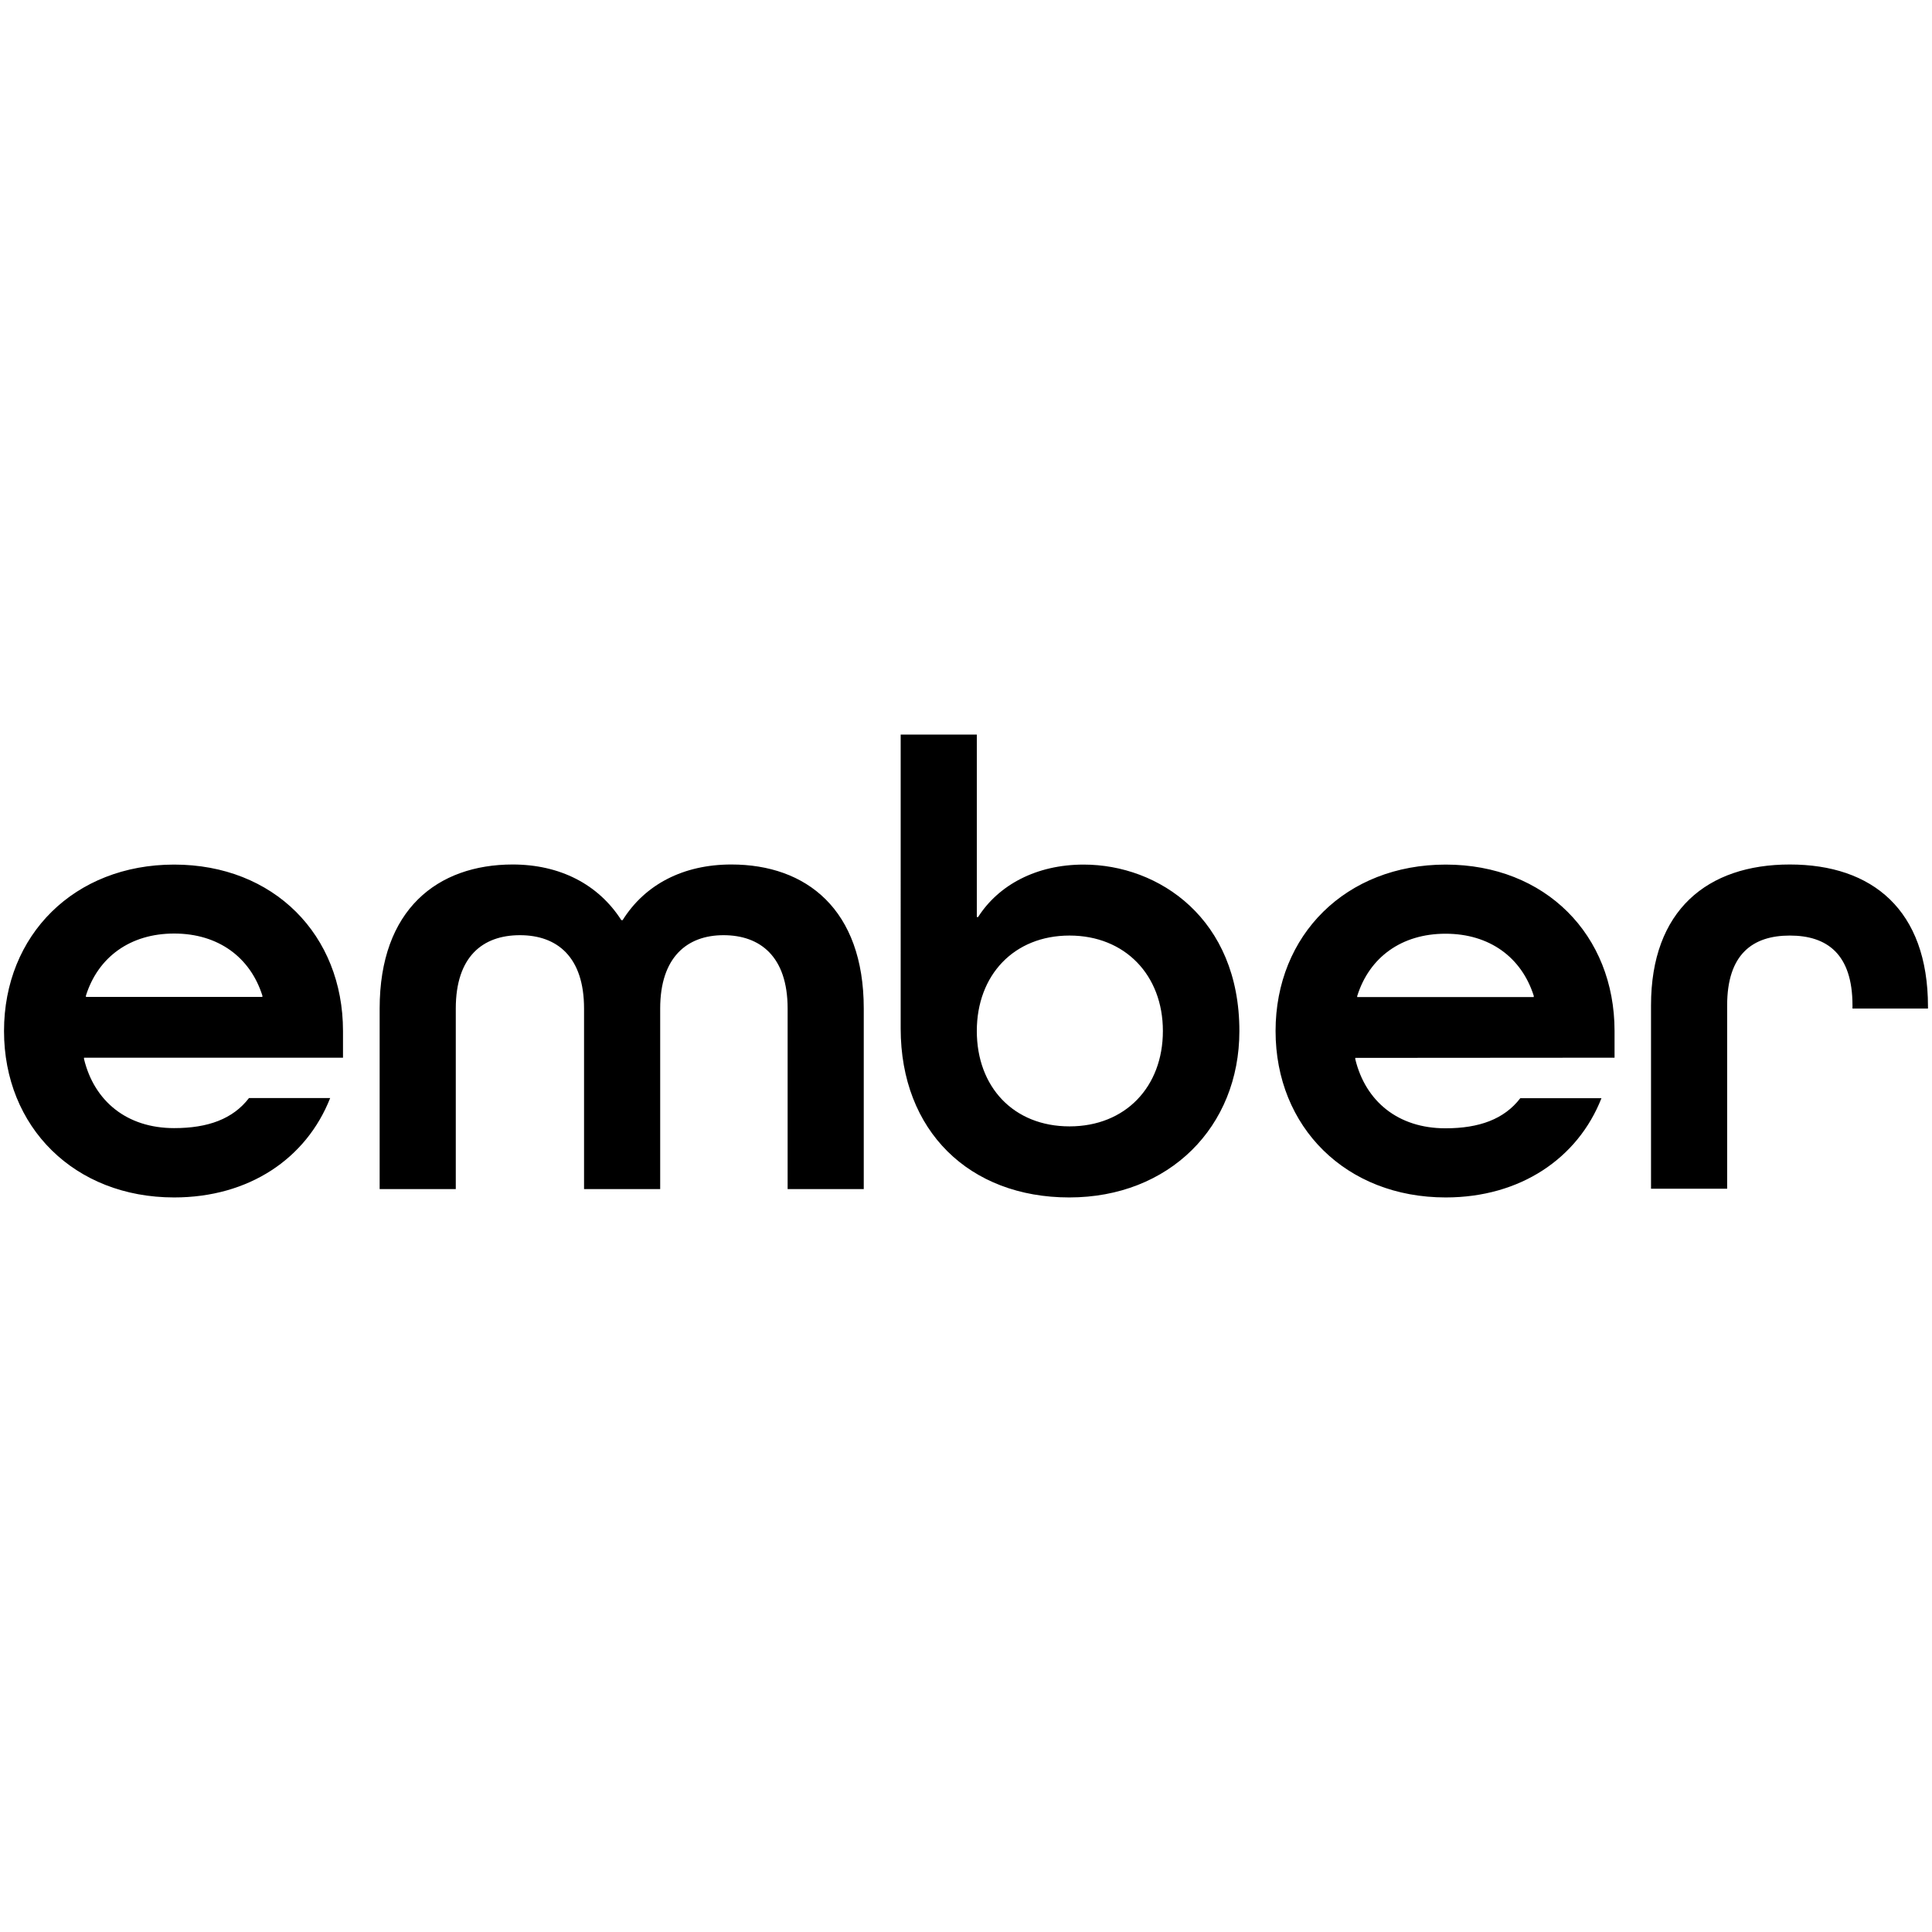 <svg height="960" viewBox="0 0 960 960" width="960" xmlns="http://www.w3.org/2000/svg"><path d="m41.742 525.563v.638c5.099 21.004 21.305 34.354 44.795 34.354 16.844 0 29.226-4.556 37.193-14.945h40.334c-11.836 30.071-40.334 49.39-77.527 49.39-49.575 0-84.538-34.992-84.538-82.696s34.962-82.696 84.538-82.696c49.575 0 83.9 34.992 83.9 82.696v13.259zm.956-30.846v.638h87.679v-.638c-6.055-19.091-21.942-30.846-43.839-30.846-21.897 0-37.83 11.755-43.839 30.846m285.343 96.137v-89.713c0-25.469 13.338-36.45 31.457-36.45s31.867 10.479 31.867 36.45v89.713h37.83v-89.713c0-49.299-28.589-71.579-65.782-71.579-23.809 0-42.883 9.842-54.037 27.656h-.637c-11.426-17.815-30.501-27.656-54.037-27.656-37.238.046-66.055 22.28-66.055 71.579v89.713h37.83v-89.713c0-25.788 13.338-36.45 31.867-36.45 18.528 0 31.867 10.798 31.867 36.45v89.713zm119.5-225.854h37.83v90.67h.637c10.152-15.901 28.908-26.062 52.443-26.062 37.512 0 77.39 27.019 77.39 82.696 0 47.704-34.962 82.696-84.538 82.696-49.575 0-83.764-32.987-83.764-83.972zm130.289 147.258c0-27.656-18.756-47.385-46.389-47.385-27.633 0-46.07 19.683-46.07 47.431s18.21 47.385 46.07 47.385c27.861 0 46.389-19.729 46.389-47.385m95.6 13.35v.638c5.099 21.004 21.305 34.354 44.795 34.354 16.844 0 29.226-4.556 37.193-14.945h40.334c-11.745 29.889-40.334 49.299-77.39 49.299-49.575 0-84.538-34.992-84.538-82.696s34.962-82.696 84.538-82.696c49.575 0 83.9 34.992 83.9 82.696v13.259zm.956-30.846v.638h87.724v-.638c-6.055-19.091-21.942-30.846-43.839-30.846s-37.83 11.755-43.839 30.846m283.568 6.333v-.957c0-48.023-27.633-70.622-68.65-70.622-41.017 0-68.969 22.781-68.969 69.984v91.125h37.83v-91.125c0-25.424 12.701-34.673 31.138-34.673s31.138 9.113 31.138 34.673v1.595z" fill-rule="evenodd"/></svg>
